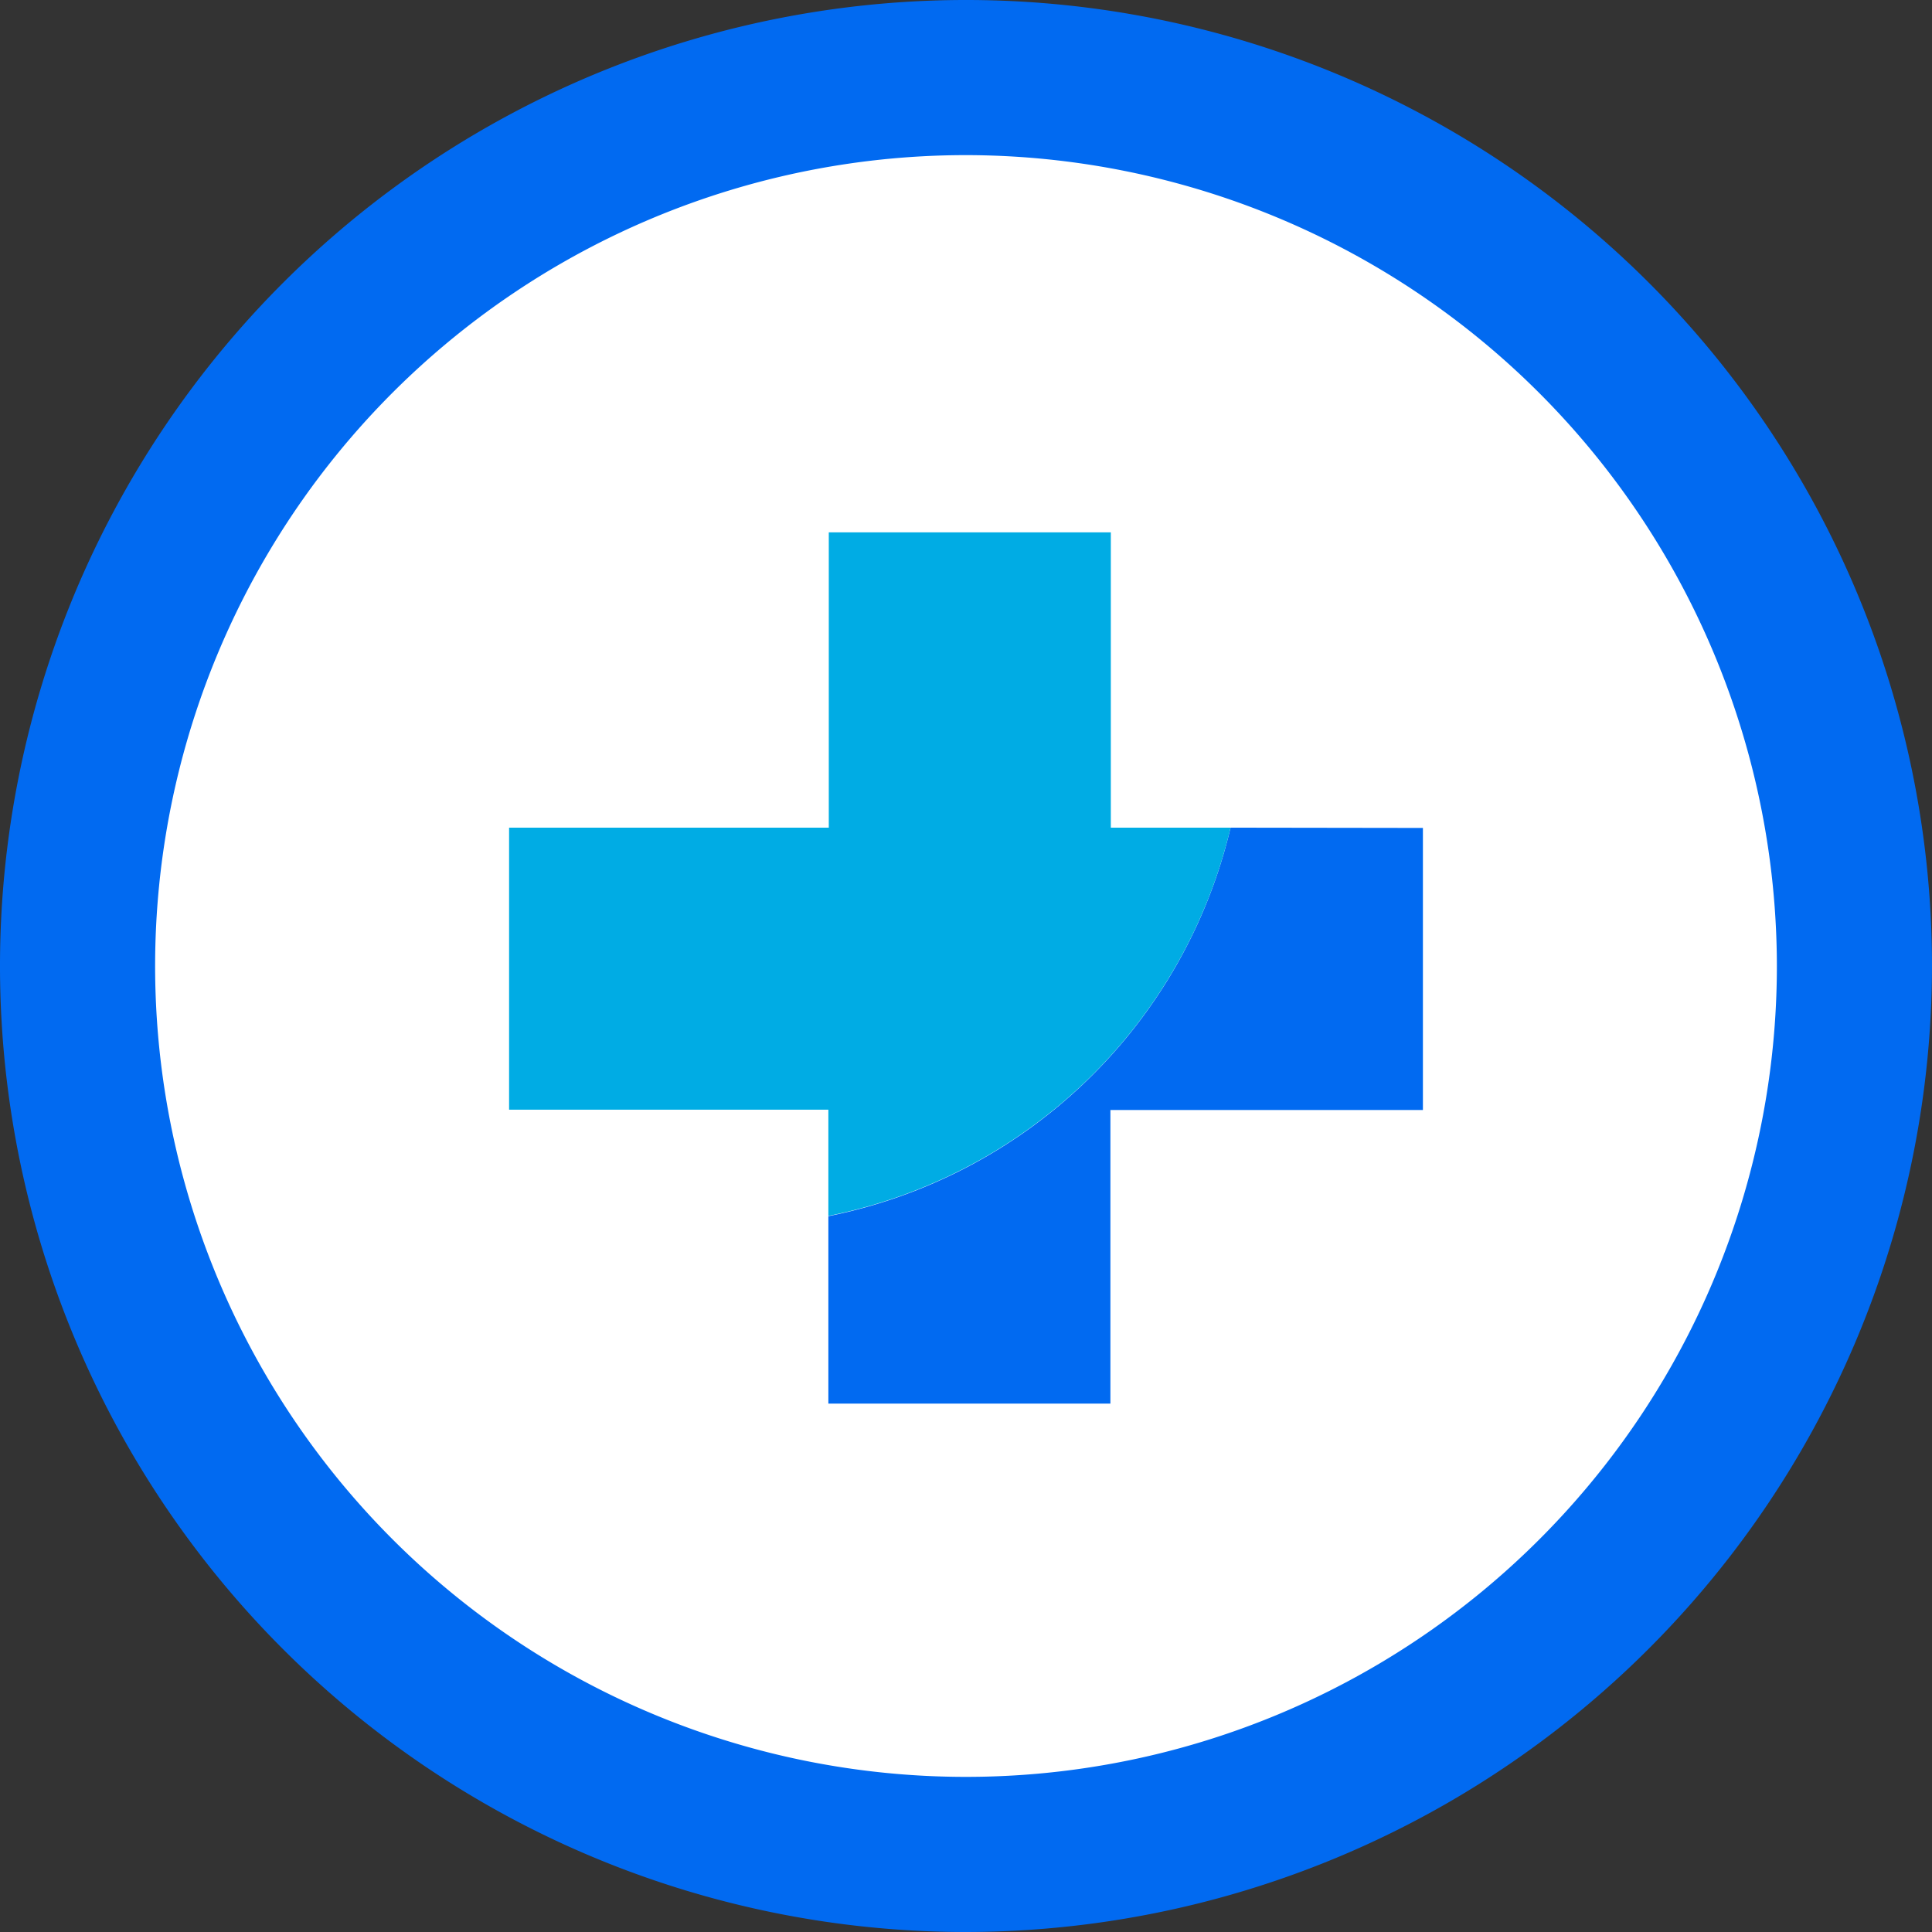<svg xmlns="http://www.w3.org/2000/svg" viewBox="0 0 137 137"><rect x="0" y="0" width="137" height="137" fill="#333333" stroke="none"/><defs><style>.cls-1{fill:#fff;}.cls-2{fill:#016af1;}.cls-3{fill:#00ace4;}</style></defs><g id="Capa_2" data-name="Capa 2"><g id="Header"><circle class="cls-1" cx="68.5" cy="68.5" r="63"/><path class="cls-2" d="M68.5,137A68.5,68.5,0,1,1,137,68.5,68.58,68.58,0,0,1,68.5,137Zm0-126A57.5,57.5,0,1,0,126,68.5,57.56,57.56,0,0,0,68.5,11Z"/><path class="cls-2" d="M87.26,58.69A36.68,36.68,0,0,1,58.74,86.24V99.53h20V78.71H100.9v-20Z"/><path class="cls-3" d="M87.26,58.69H78.77V37.75h-20V58.69H36.1v20H58.74v7.53A36.68,36.68,0,0,0,87.26,58.69Z"/></g></g></svg>